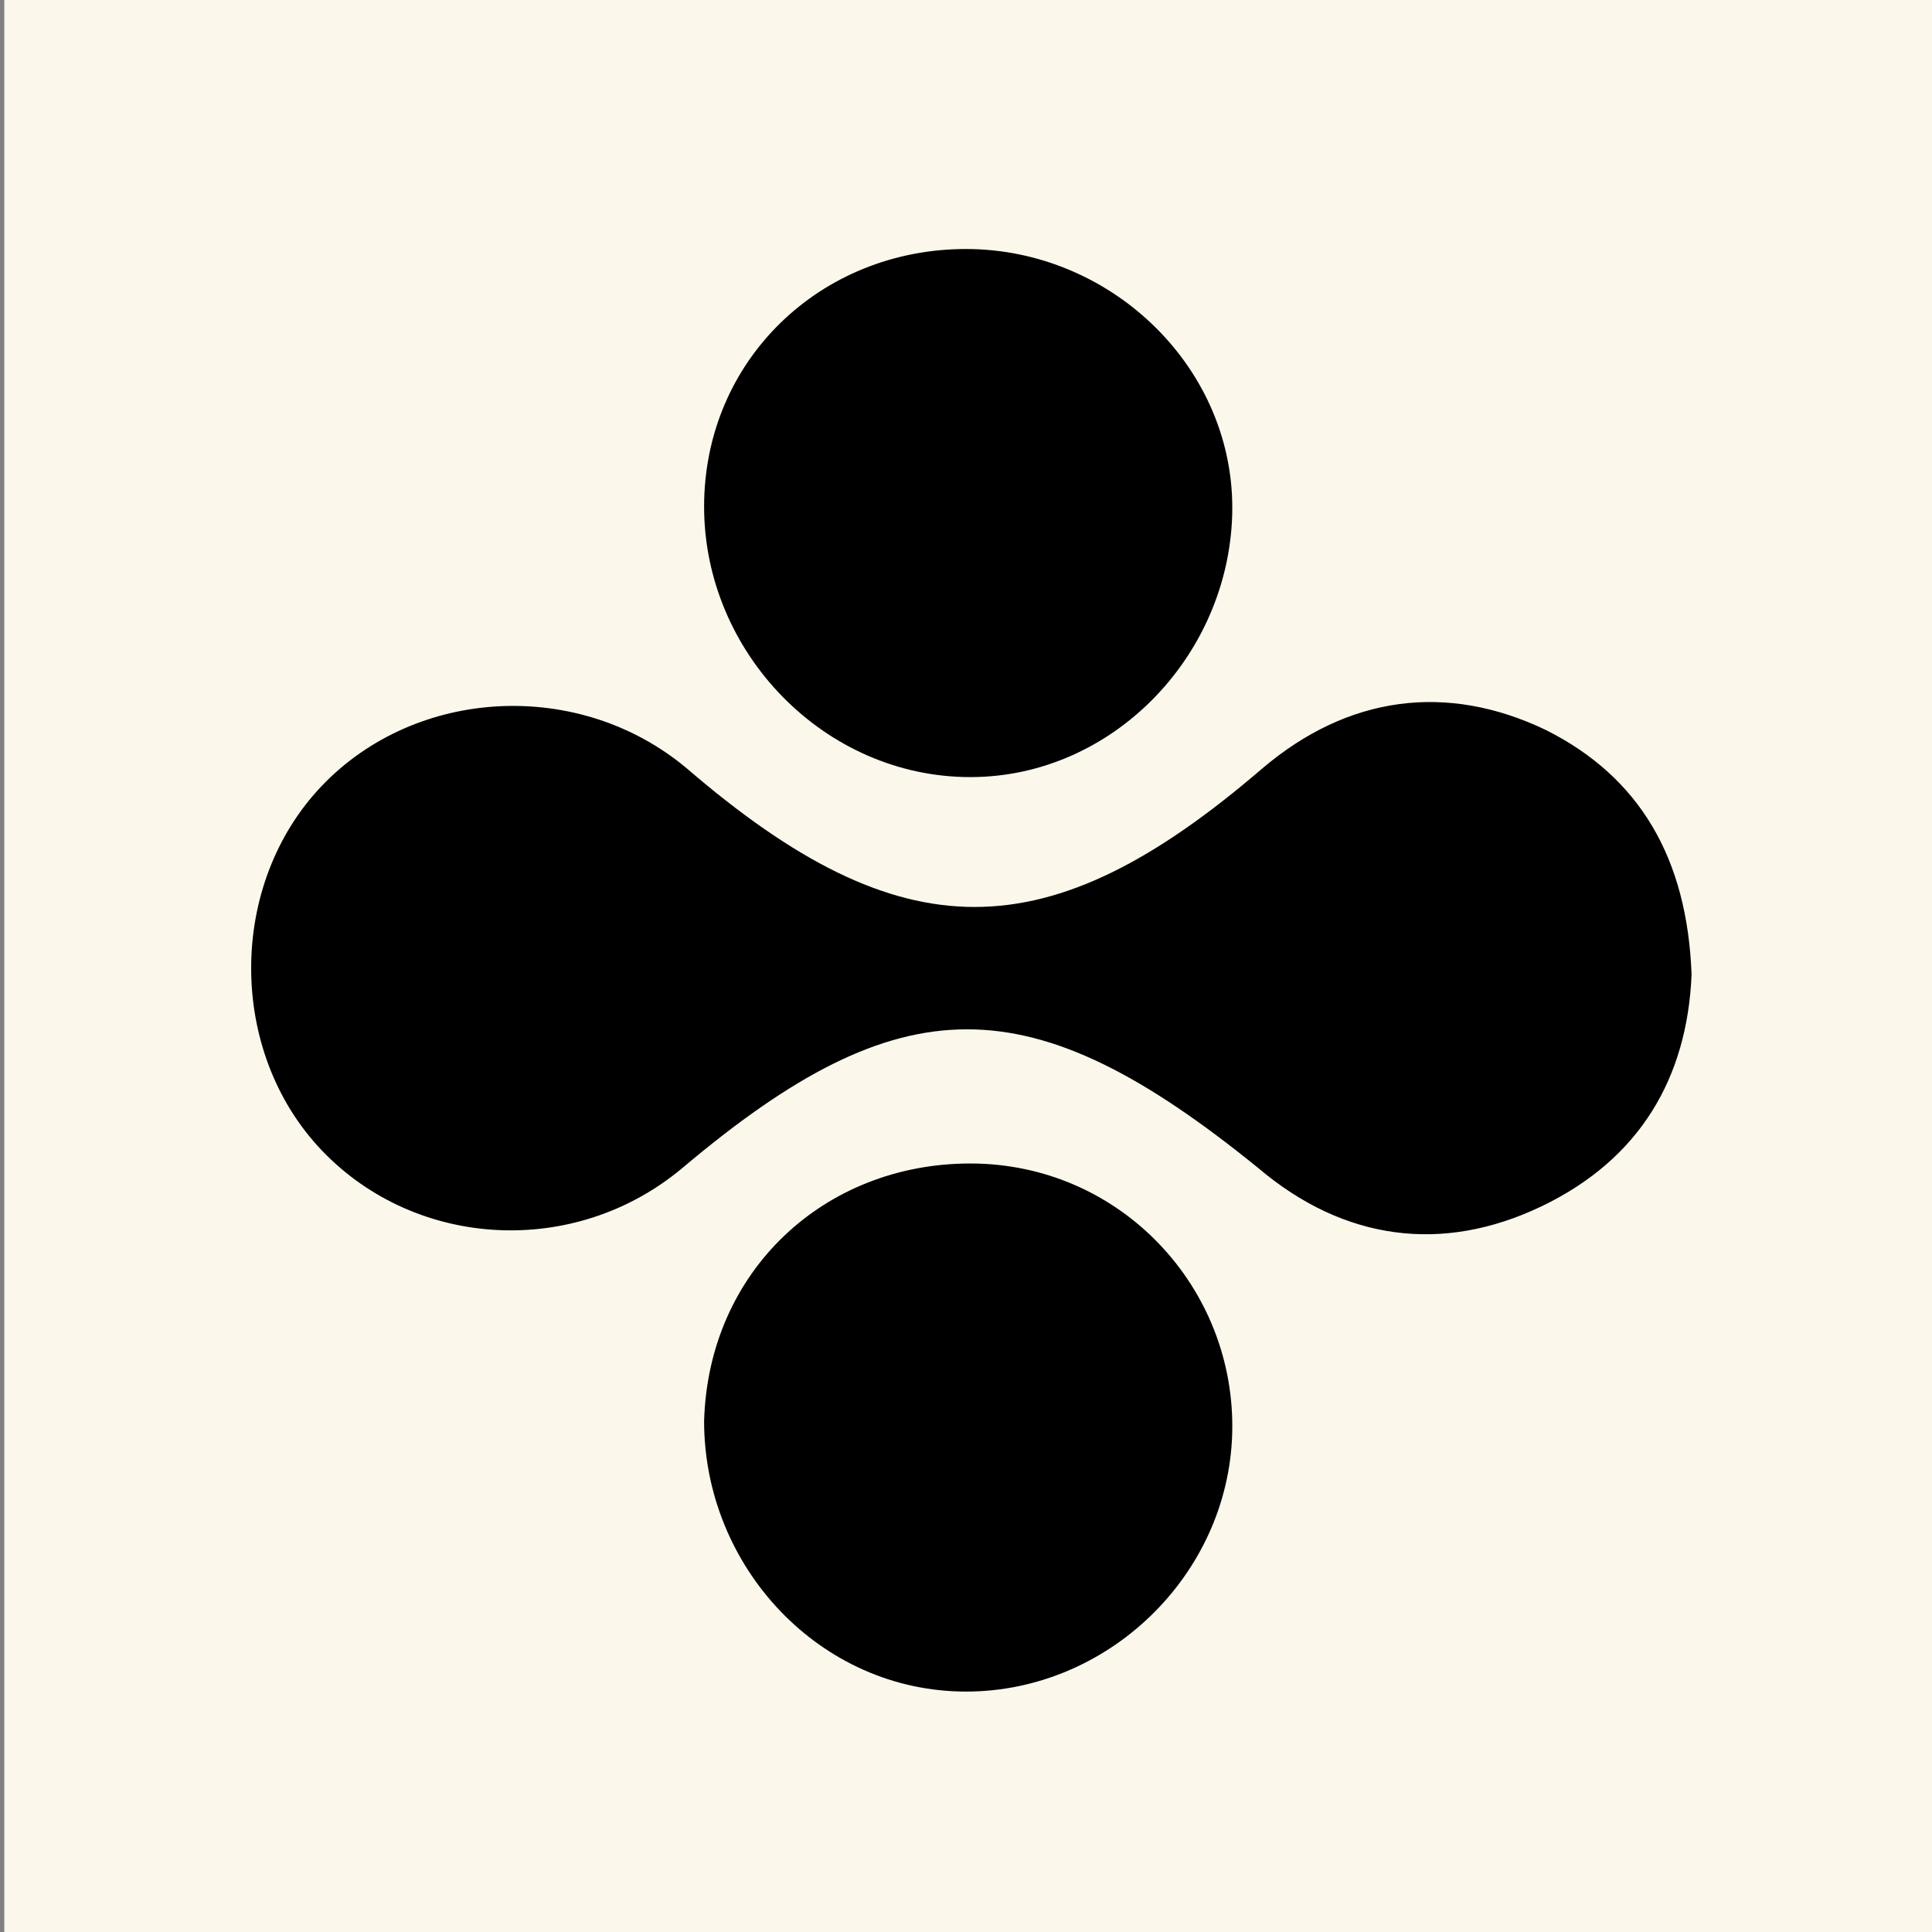 <?xml version="1.0" encoding="UTF-8"?> <svg xmlns="http://www.w3.org/2000/svg" xmlns:xlink="http://www.w3.org/1999/xlink" version="1.1" id="Layer_1" x="0px" y="0px" viewBox="0 0 45 45" style="enable-background:new 0 0 45 45;" xml:space="preserve"><rect x="0" y="0" width="45" height="45" fill="#808080" stroke="none"/> <style type="text/css"> .st0{fill:#FBF7EB;} .st1{fill:none;} </style> <rect x="0.1" y="0" class="st0" width="45" height="45.1"></rect> <rect x="0.2" y="0.1" class="st1" width="44.8" height="44.8"></rect> <g> <path d="M39.4,22.7c-0.1,2.4-1.2,4.3-3.5,5.4c-2.3,1.1-4.6,0.8-6.6-0.9c-5.3-4.3-8.3-4.3-13.4,0c-2.5,2.1-6.2,1.9-8.4-0.4 c-2.2-2.3-2.2-6.2,0-8.5c2.2-2.3,6-2.5,8.5-0.4c5,4.3,8.4,4.3,13.4,0c2-1.7,4.3-2,6.6-0.9C38.2,18.1,39.3,20,39.4,22.7z"></path> <path d="M22.6,27.1c3.5,0,6.2,2.9,6.1,6.3c-0.1,3.3-2.9,6-6.2,6c-3.4,0-6.1-2.9-6.1-6.3C16.5,29.6,19.2,27.1,22.6,27.1z"></path> <path d="M16.4,11.8c0-3.4,2.7-6,6.1-6c3.4,0,6.3,2.8,6.2,6.2c-0.1,3.3-2.8,6.1-6.1,6.1C19.2,18.1,16.4,15.2,16.4,11.8z"></path> </g> </svg> 